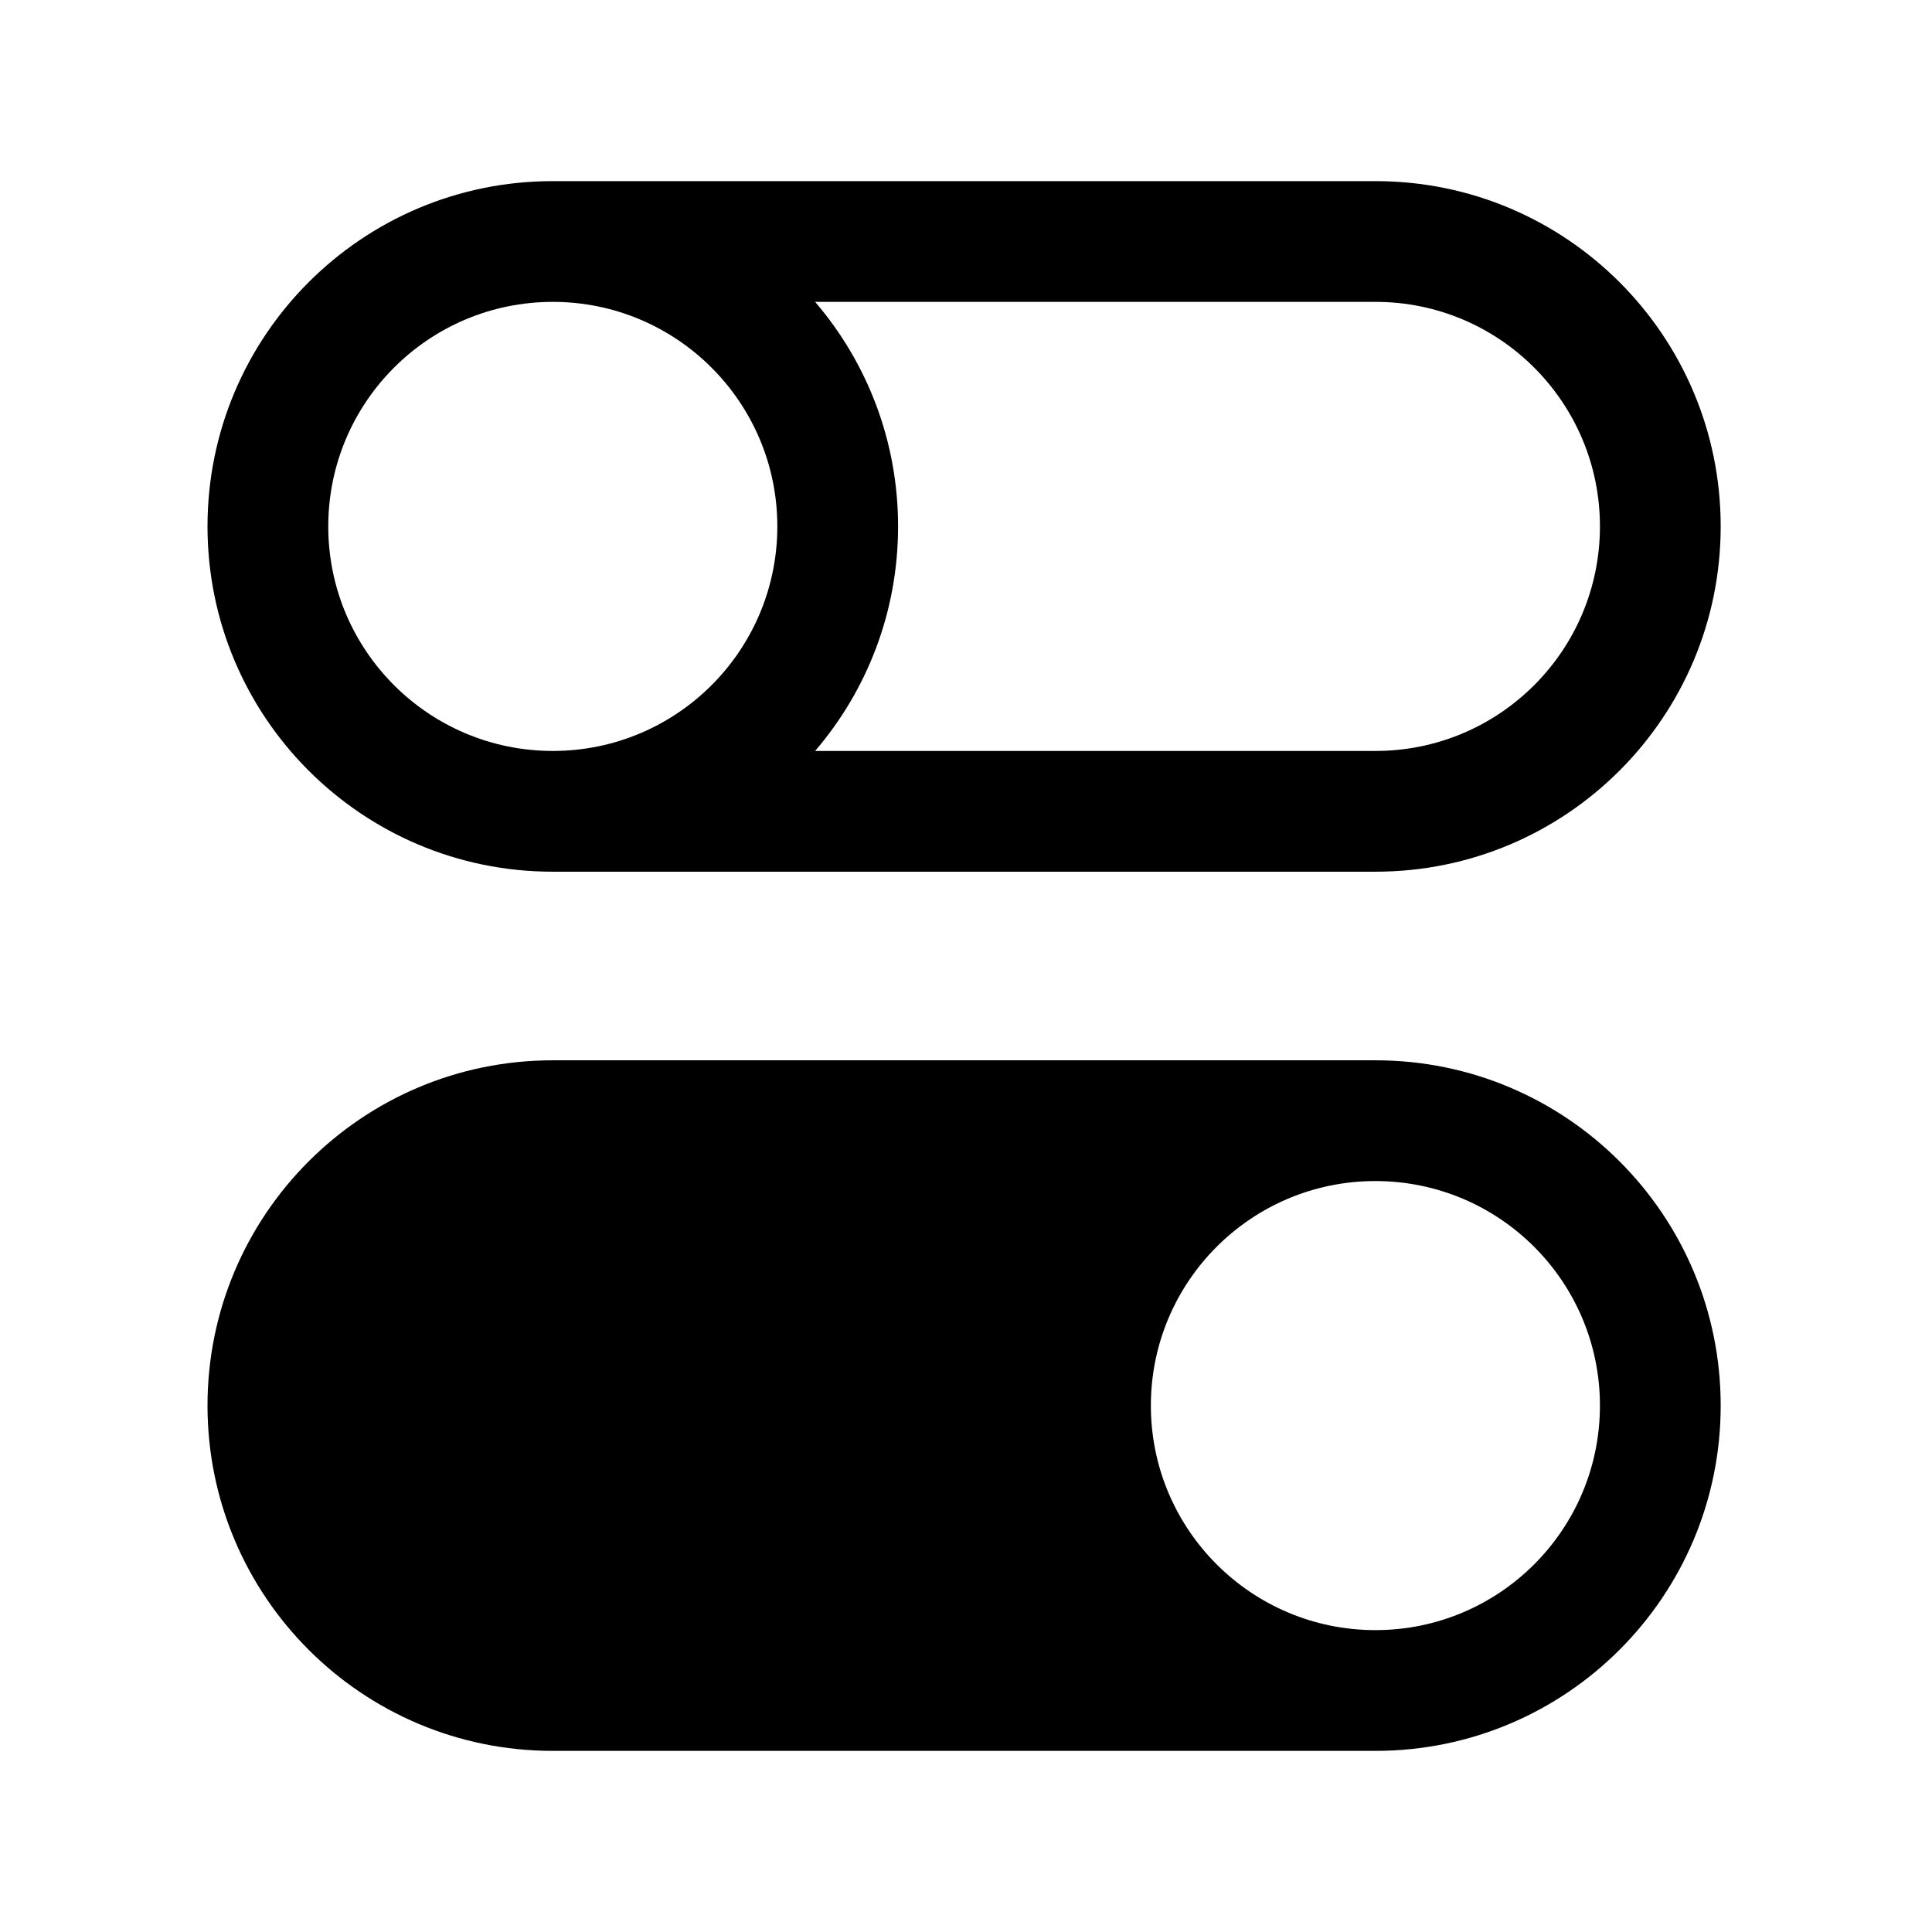 <!-- Generated by IcoMoon.io -->
<svg version="1.1" xmlns="http://www.w3.org/2000/svg" width="32" height="32" viewBox="0 0 32 32">
<title>on_off_switch_toggle_settings_preferences</title>
<path d="M26.5 8.719c0-2.054-1.664-3.719-3.717-3.719h-9.282c0.857 1 1.374 2.299 1.374 3.719s-0.517 2.719-1.374 3.719h9.282c2.052 0 3.717-1.665 3.717-3.719zM9.156 5c-2.054 0-3.719 1.665-3.719 3.719 0 0.001 0 0.001 0 0.002 0.001 2.052 1.664 3.715 3.716 3.717 0 0 0 0 0.001 0h0.002c0.001 0 0.002 0 0.003 0 2.053-0.001 3.716-1.666 3.716-3.719s-1.665-3.719-3.719-3.719zM9.156 3h13.627c3.158 0 5.717 2.561 5.717 5.719s-2.559 5.719-5.717 5.719h-13.624c-0.001 0-0.002 0-0.003 0s-0.002 0-0.004 0c-3.156-0.001-5.713-2.559-5.715-5.715 0-0.001 0-0.002 0-0.004 0-3.158 2.559-5.719 5.717-5.719h0.002z"></path>
<path d="M22.781 27c2.054 0 3.719-1.665 3.719-3.719 0-0.001 0-0.001 0-0.002-0.001-2.052-1.664-3.715-3.716-3.717-0 0-0 0-0.001 0h-0.002c-0.001 0-0.002 0-0.003 0-2.053 0.001-3.716 1.666-3.716 3.719s1.665 3.719 3.719 3.719zM22.781 29h-13.627c-3.158 0-5.717-2.561-5.717-5.719s2.559-5.719 5.717-5.719h13.624c0.001 0 0.002 0 0.003 0s0.003 0 0.004 0c3.156 0.001 5.713 2.559 5.715 5.715 0 0.001 0 0.002 0 0.004 0 3.158-2.559 5.719-5.717 5.719h-0.002z"></path>
</svg>
